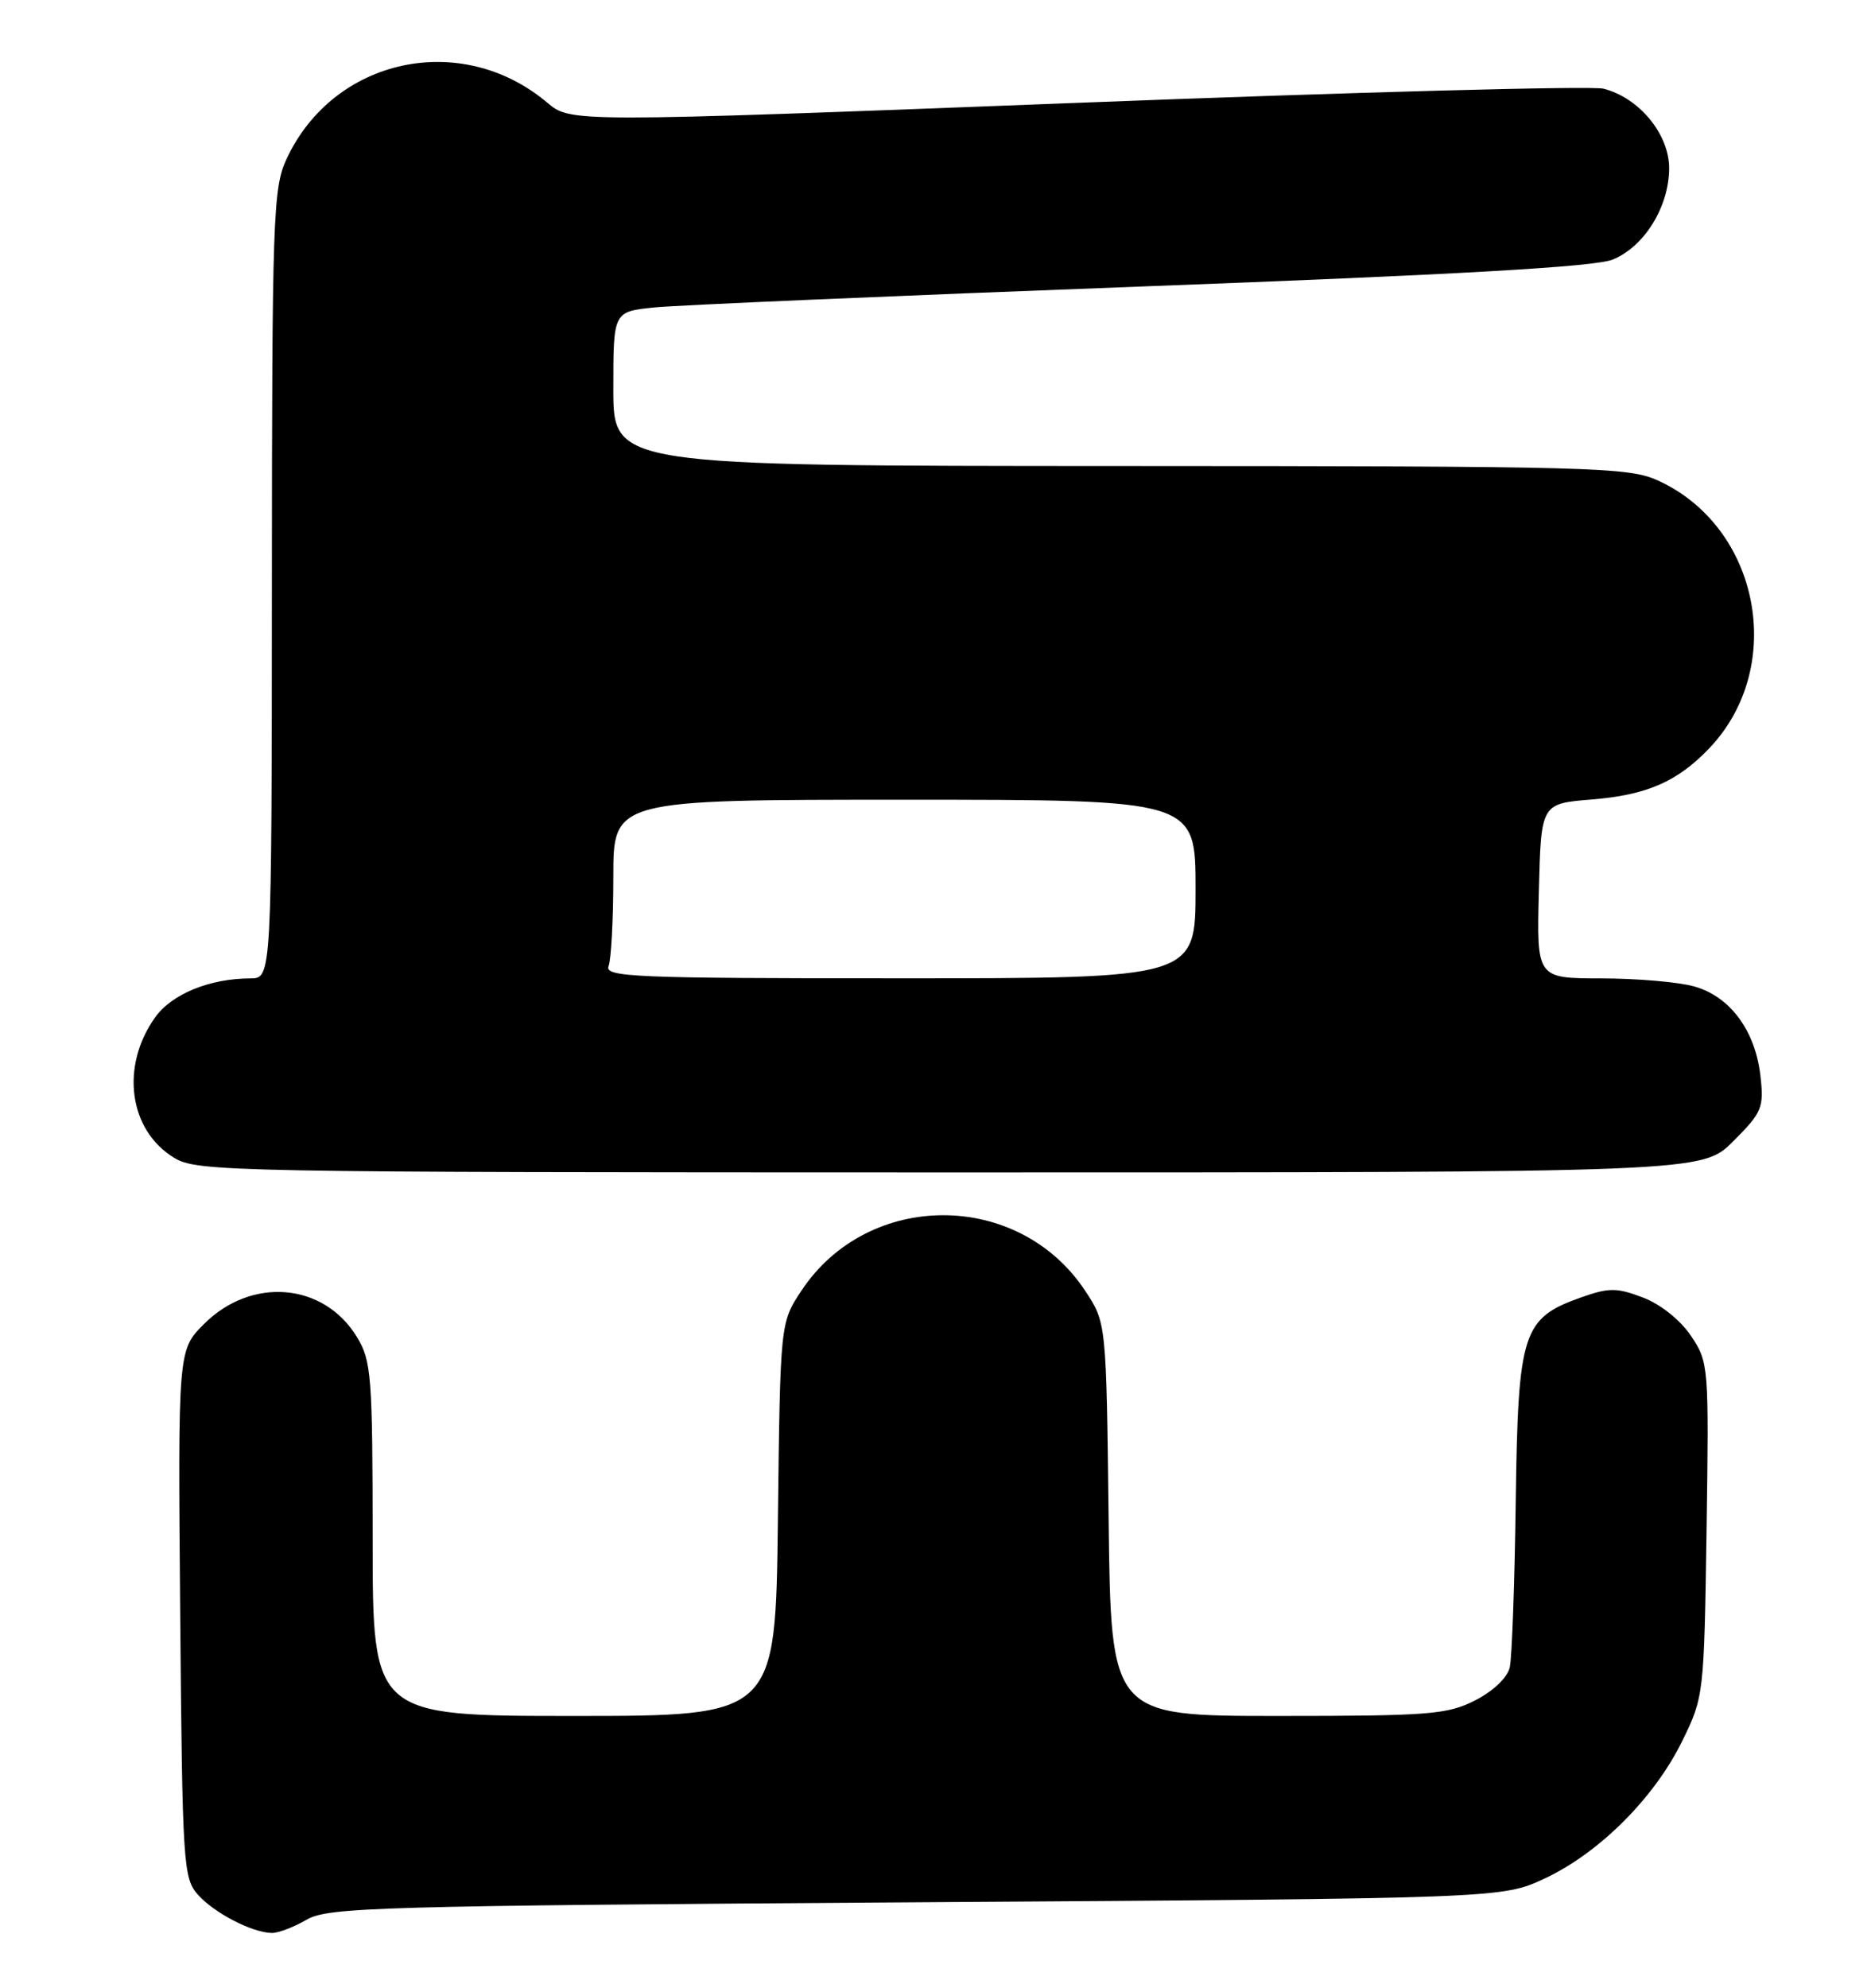 <?xml version="1.0" encoding="UTF-8" standalone="no"?>
<!DOCTYPE svg PUBLIC "-//W3C//DTD SVG 1.1//EN" "http://www.w3.org/Graphics/SVG/1.1/DTD/svg11.dtd" >
<svg xmlns="http://www.w3.org/2000/svg" xmlns:xlink="http://www.w3.org/1999/xlink" version="1.1" viewBox="0 0 241 256">
 <g >
 <path fill="currentColor"
d=" M 39.50 247.24 C 42.26 245.64 48.56 245.46 118.00 245.00 C 193.50 244.50 193.50 244.50 199.00 241.92 C 206.02 238.62 213.09 231.56 216.68 224.24 C 219.47 218.56 219.50 218.26 219.82 197.00 C 220.13 175.87 220.09 175.44 217.80 172.03 C 216.43 170.00 213.87 167.96 211.62 167.11 C 208.27 165.83 207.25 165.83 203.73 167.07 C 196.09 169.77 195.54 171.48 195.24 193.32 C 195.10 203.87 194.75 213.51 194.47 214.74 C 194.17 216.06 192.35 217.80 190.02 218.99 C 186.43 220.82 184.15 221.00 164.59 221.00 C 143.10 221.00 143.10 221.00 142.80 195.67 C 142.50 170.35 142.50 170.35 139.77 166.23 C 131.19 153.27 111.81 153.27 103.23 166.23 C 100.50 170.35 100.50 170.35 100.20 195.67 C 99.90 221.00 99.90 221.00 73.95 221.00 C 48.00 221.00 48.00 221.00 48.00 198.25 C 47.99 177.20 47.84 175.25 45.97 172.19 C 41.71 165.19 32.40 164.40 26.28 170.52 C 22.92 173.88 22.92 173.88 23.21 207.83 C 23.49 240.16 23.60 241.90 25.50 244.03 C 27.60 246.38 32.45 248.90 35.00 248.95 C 35.83 248.97 37.85 248.20 39.50 247.24 Z  M 223.25 146.99 C 226.97 143.27 227.22 142.66 226.76 138.58 C 226.10 132.72 222.84 128.33 218.21 127.04 C 216.17 126.47 210.77 126.01 206.22 126.01 C 197.93 126.00 197.93 126.00 198.22 114.75 C 198.50 103.50 198.50 103.50 205.00 102.97 C 212.13 102.40 216.08 100.67 220.20 96.34 C 230.15 85.86 226.67 67.84 213.54 61.88 C 209.75 60.16 205.39 60.04 144.25 60.02 C 79.00 60.00 79.00 60.00 79.00 50.07 C 79.00 40.14 79.00 40.14 84.25 39.60 C 87.14 39.30 115.38 38.09 147.00 36.90 C 187.82 35.37 205.44 34.37 207.73 33.43 C 211.81 31.77 214.99 26.62 215.00 21.67 C 215.00 17.27 211.12 12.57 206.53 11.42 C 205.03 11.04 174.49 11.86 138.65 13.25 C 73.50 15.76 73.50 15.76 70.50 13.23 C 59.42 3.88 42.94 7.45 36.90 20.50 C 35.17 24.23 35.04 27.99 35.02 75.25 C 35.00 126.00 35.00 126.00 32.25 126.01 C 27.02 126.02 22.12 128.02 19.98 131.03 C 15.48 137.35 16.59 145.56 22.42 149.11 C 25.38 150.92 29.36 150.99 122.37 151.00 C 219.24 151.00 219.24 151.00 223.25 146.99 Z  M 78.39 124.42 C 78.73 123.55 79.00 118.37 79.00 112.92 C 79.00 103.00 79.00 103.00 116.50 103.00 C 154.00 103.00 154.00 103.00 154.00 114.50 C 154.00 126.00 154.00 126.00 115.89 126.00 C 81.56 126.00 77.85 125.84 78.39 124.42 Z "/>
</g>
</svg>